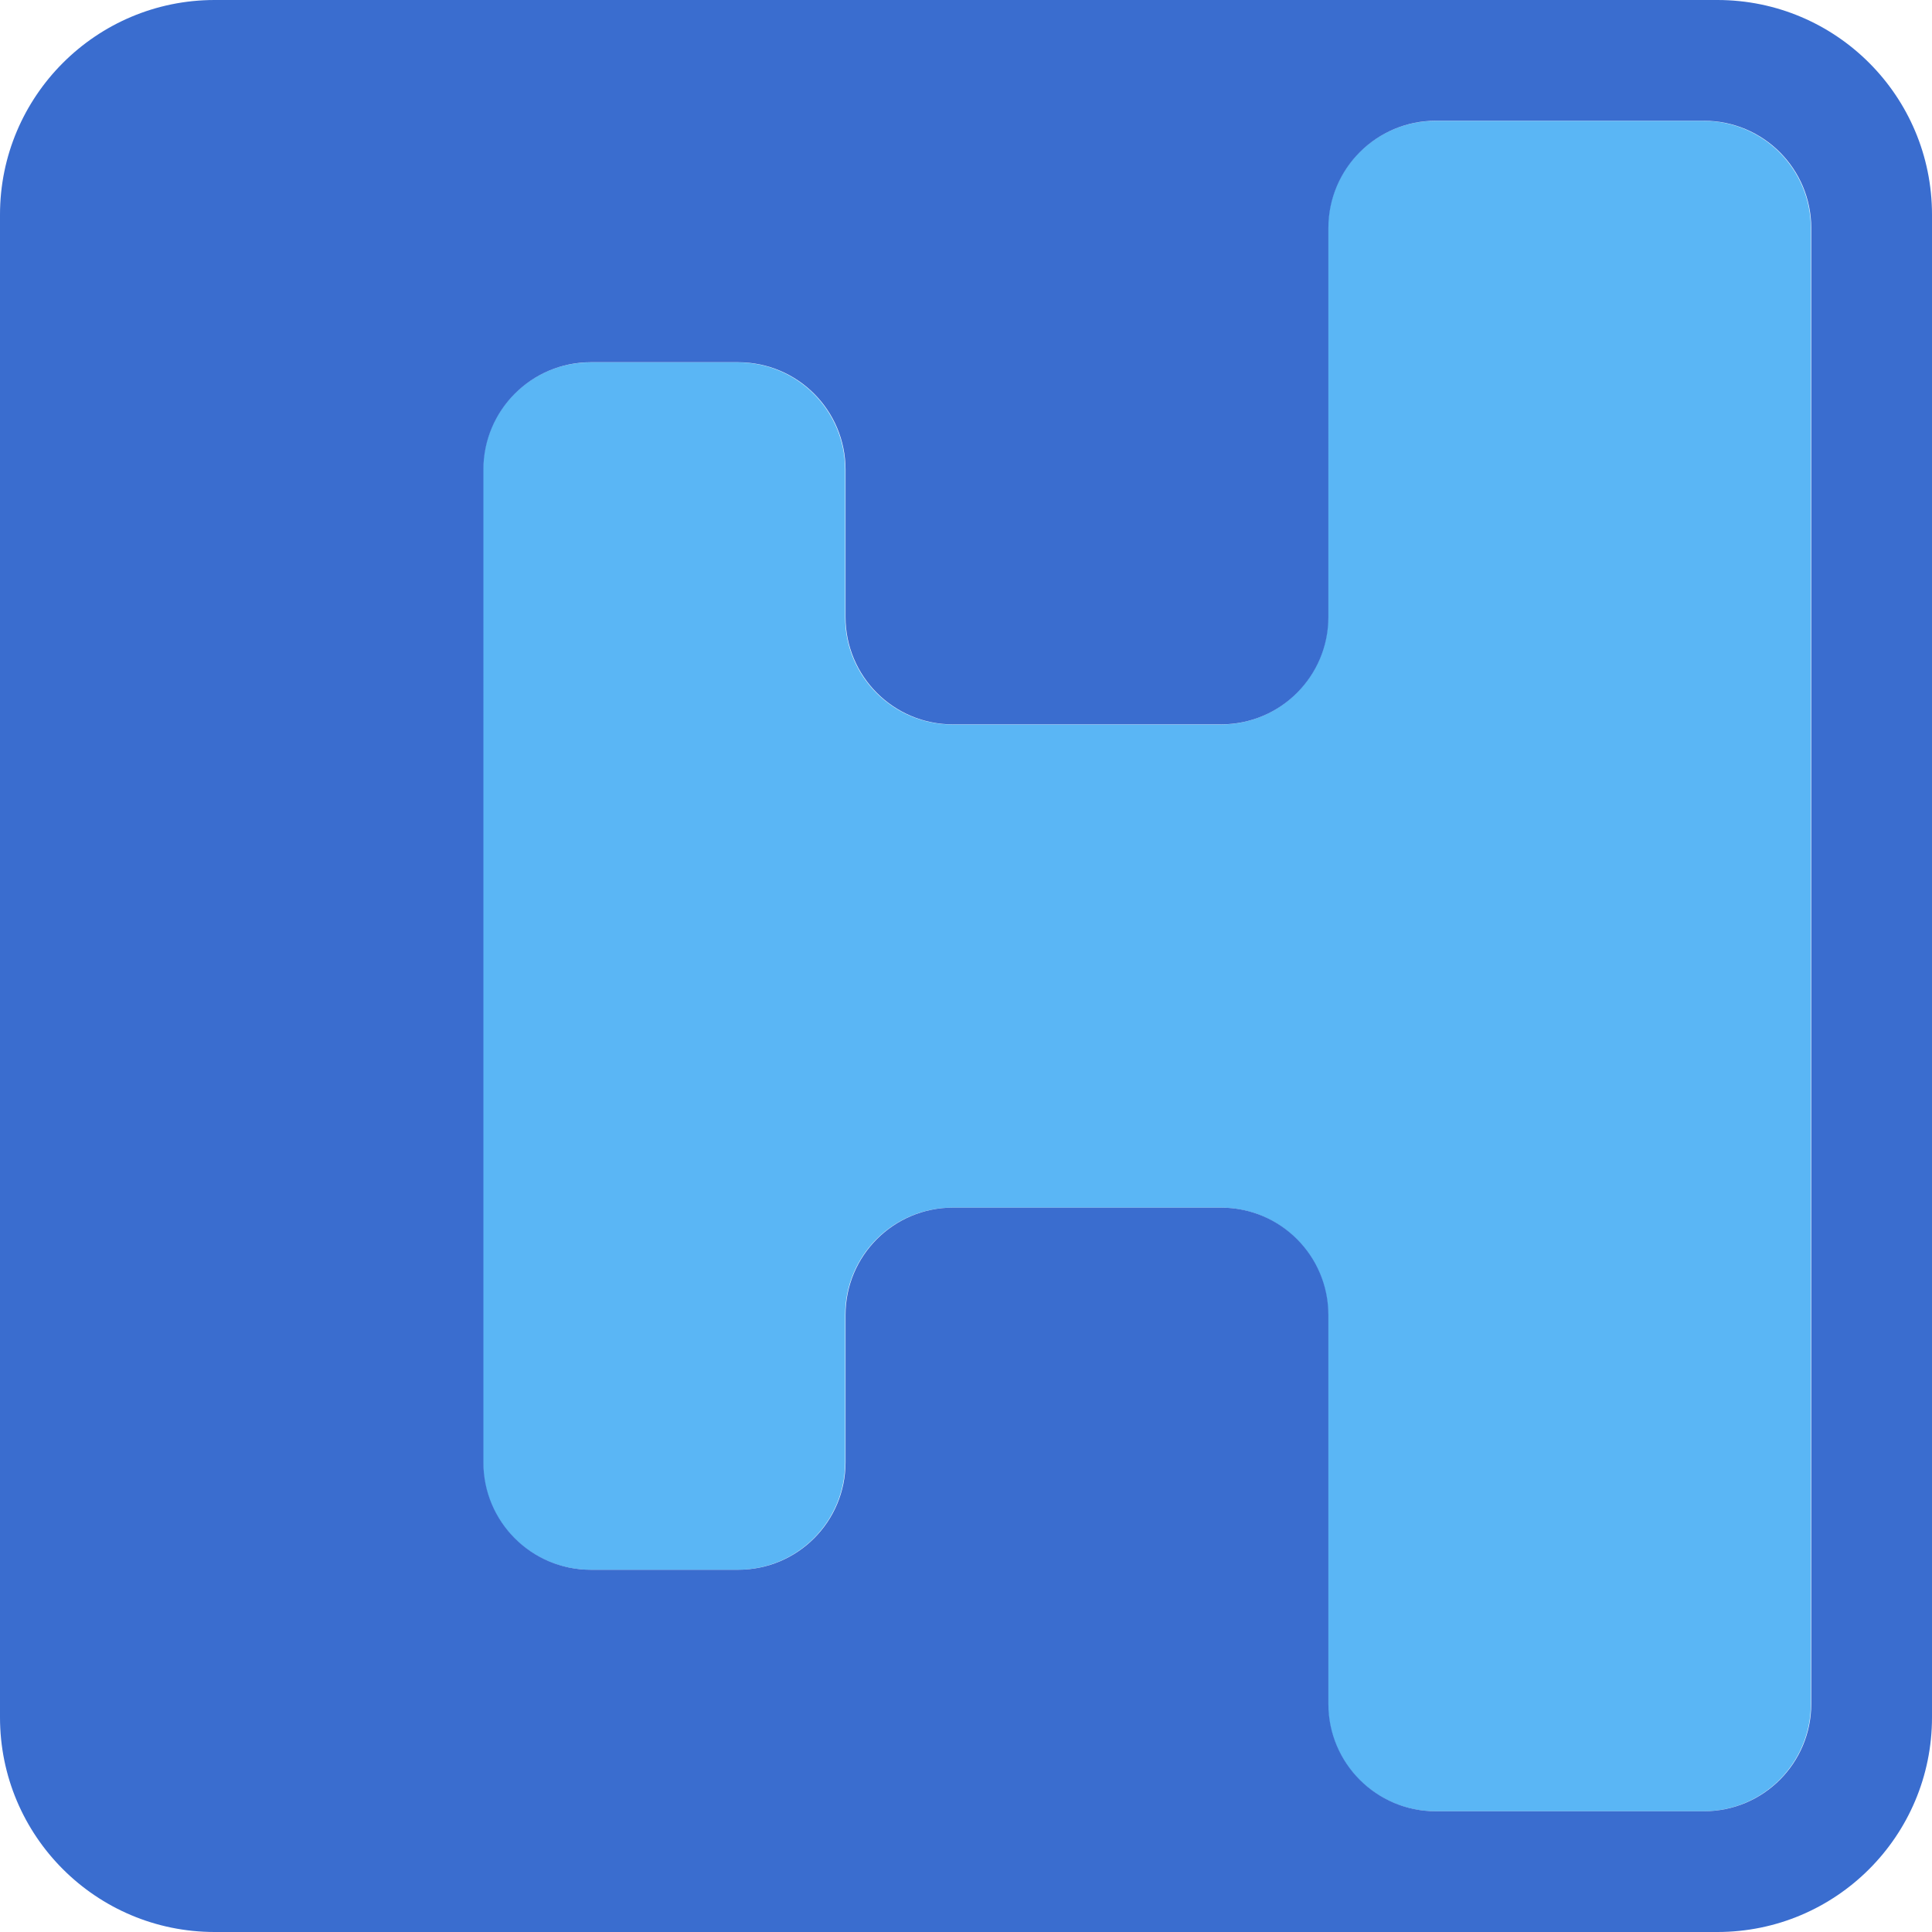 <?xml version="1.0" encoding="UTF-8"?>
<svg id="Layer_2" data-name="Layer 2" xmlns="http://www.w3.org/2000/svg" viewBox="0 0 144 144">
  <g id="Layer_1-2" data-name="Layer 1">
    <path fill="#5ab6f5" d="M36,35.01V109c0,4.42,3.58,8,8,8h10.99c4.42,0,8-3.58,8-8v-10.99c0-4.42,3.58-8,8-8h19.99c4.42,0,8,3.58,8,8v28.99c0,4.42,3.58,8,8,8h19.99c4.42,0,8-3.58,8-8V17.01c0-4.42-3.58-8-8-8h-19.99c-4.42,0-8,3.58-8,8v28.99c0,4.42-3.58,8-8,8h-19.99c-4.42,0-8-3.58-8-8v-10.99c0-4.42-3.58-8-8-8h-10.99c-4.42,0-8,3.58-8,8Z"/>
    <path fill="#3a6dcf" d="M0,16v112c0,8.84,7.16,16,16,16h112c8.84,0,16-7.16,16-16V16c0-8.84-7.16-16-16-16H16C7.17,0,0,7.17,0,16Zm127,119h-19.99c-4.42,0-8-3.58-8-8v-28.99c0-4.42-3.58-8-8-8h-19.99c-4.42,0-8,3.58-8,8v10.99c0,4.42-3.58,8-8,8h-10.99c-4.42,0-8-3.58-8-8V35c0-4.42,3.58-8,8-8h10.99c4.42,0,8,3.58,8,8v10.99c0,4.42,3.58,8,8,8h19.99c4.42,0,8-3.58,8-8V17c0-4.42,3.58-8,8-8h19.99c4.42,0,8,3.58,8,8V127c0,4.42-3.58,8-8,8Z"/>
  </g>
</svg>